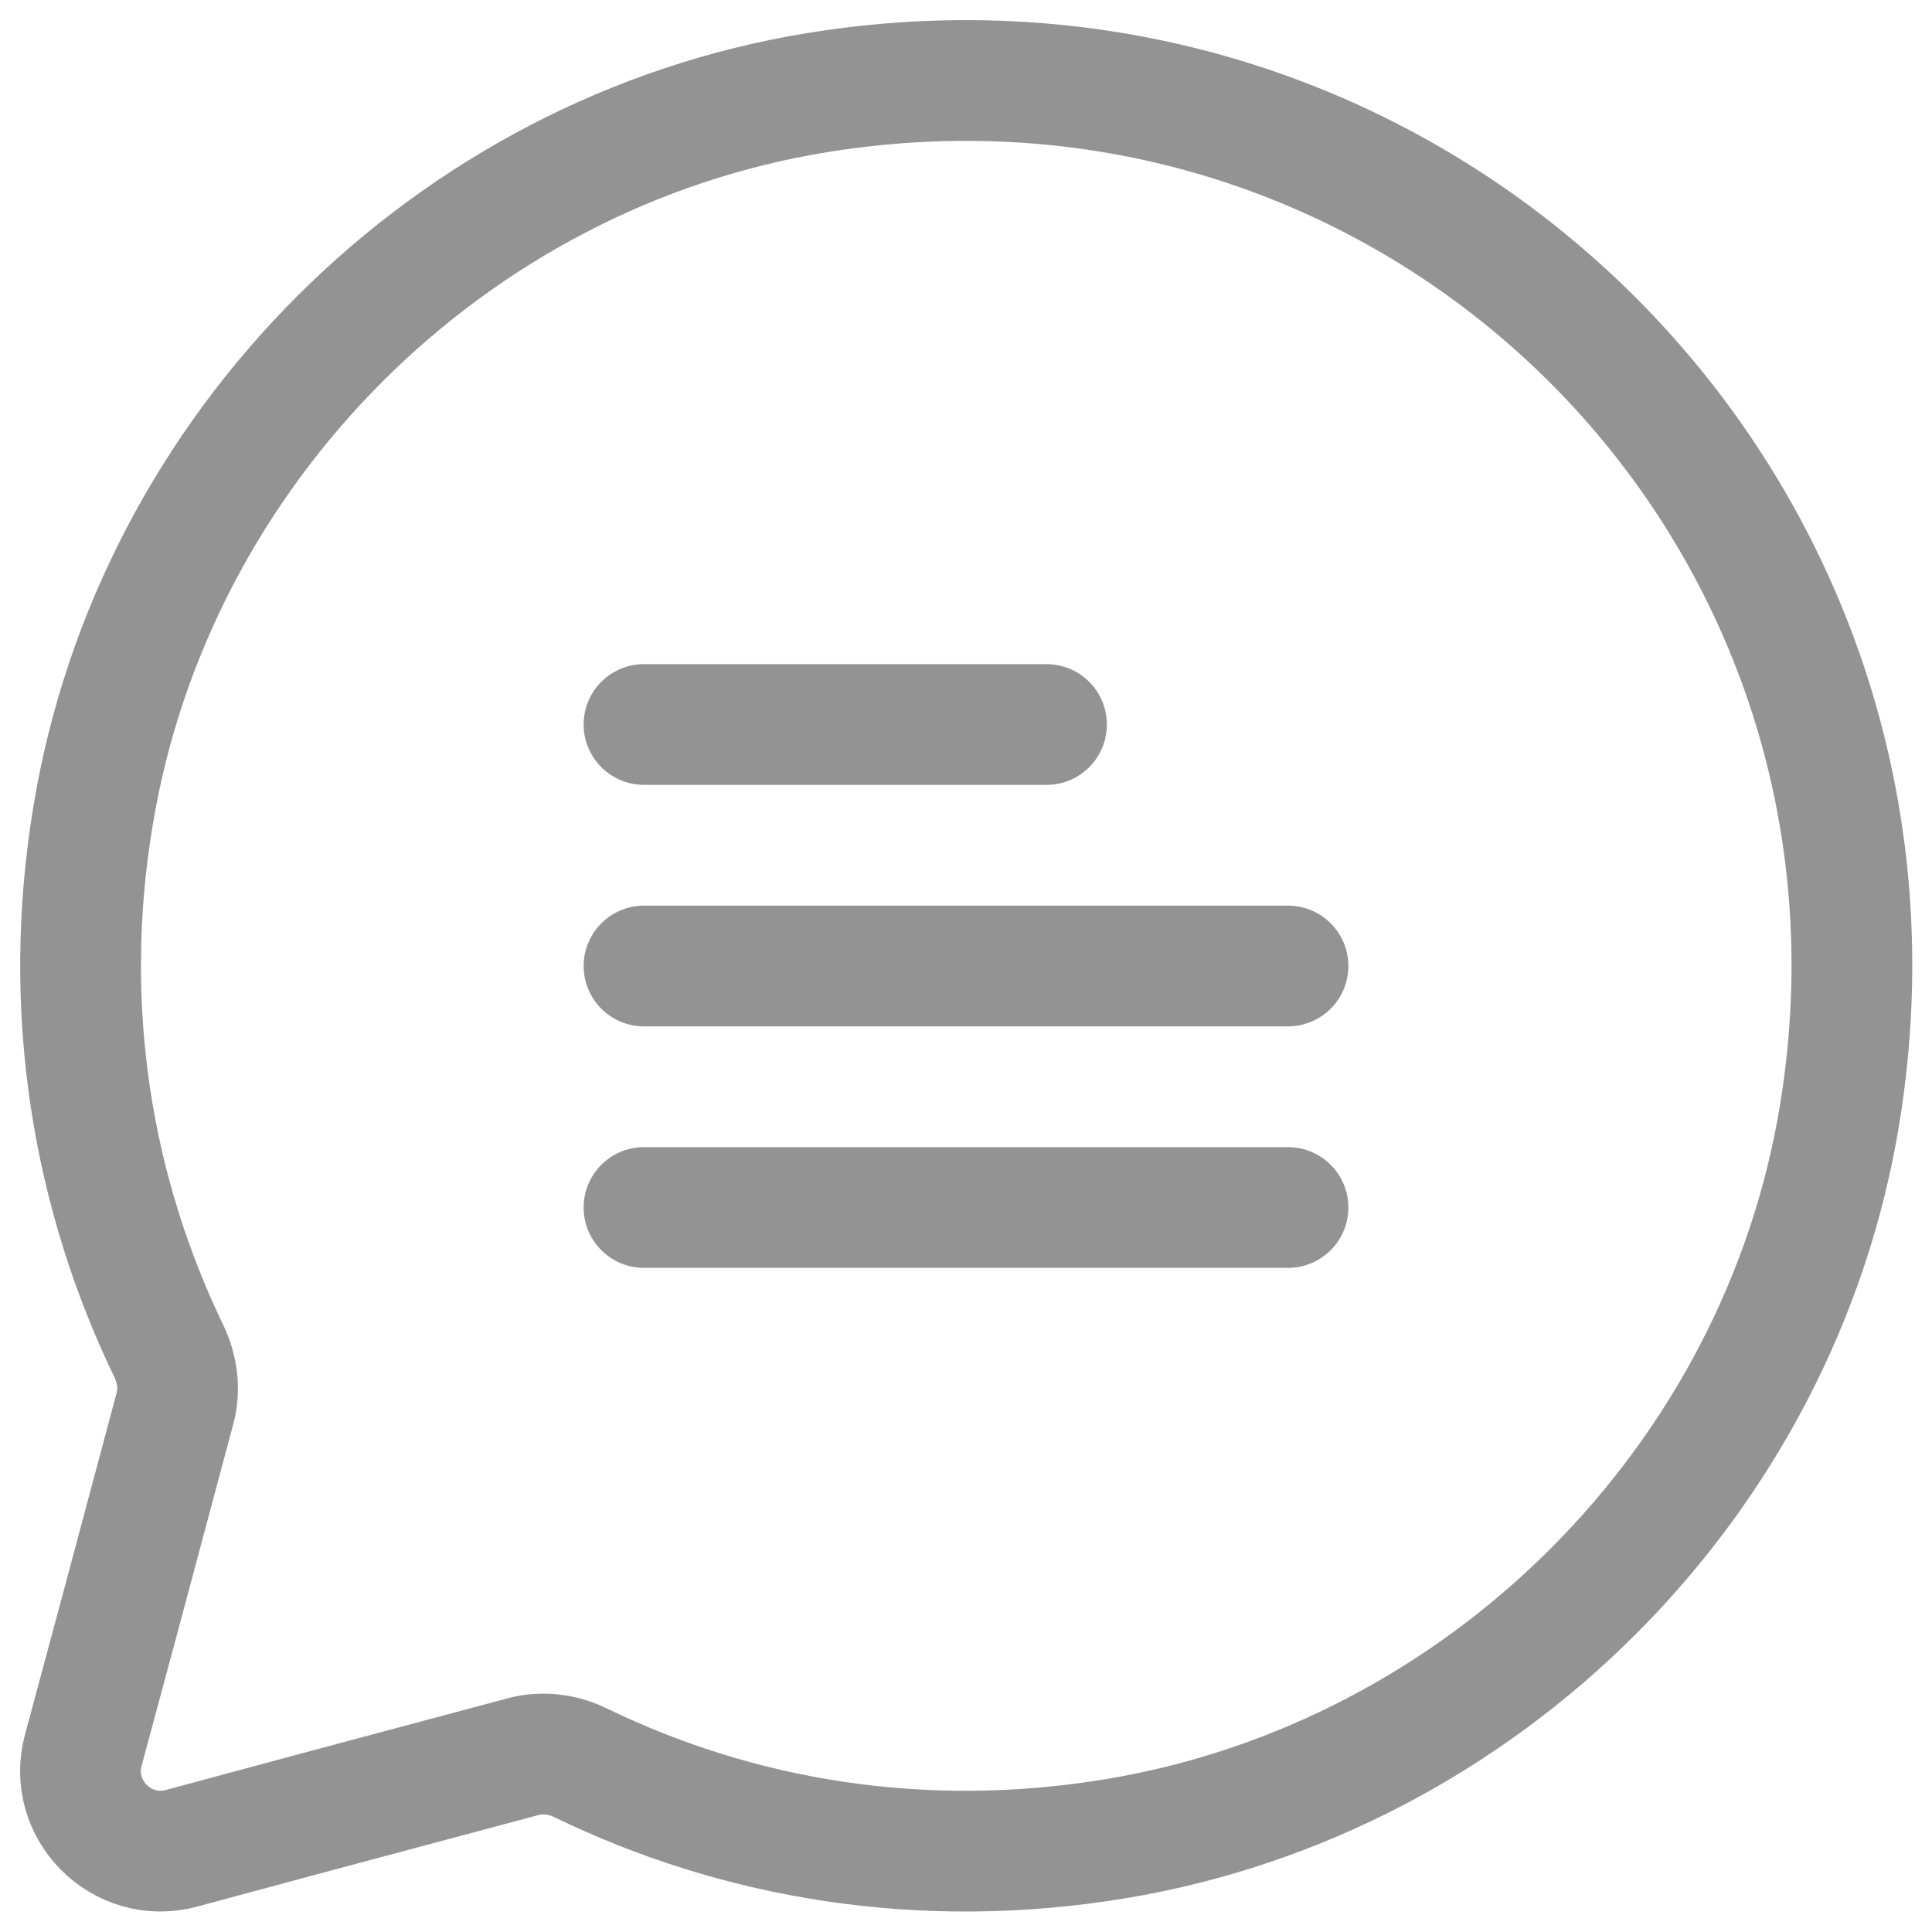 <svg width="24" height="24" viewBox="0 0 24 24" fill="none" xmlns="http://www.w3.org/2000/svg">
<path d="M10.155 1.15C5.585 1.89 1.905 5.57 1.155 10.14C0.755 12.55 1.155 14.84 2.105 16.8C2.205 17.02 2.235 17.26 2.175 17.49L1.485 20.07L1.035 21.74C0.835 22.48 1.515 23.16 2.255 22.96L3.925 22.51L6.505 21.82C6.735 21.76 6.985 21.79 7.195 21.89C9.165 22.85 11.455 23.24 13.865 22.84C18.435 22.08 22.115 18.4 22.855 13.83C24.075 6.33 17.675 -0.07 10.155 1.15Z" stroke="#939393" stroke-width="1.5" stroke-miterlimit="10" stroke-linecap="round"/>
<path d="M8 9H13" stroke="#939393" stroke-width="1.5" stroke-linecap="round"/>
<path d="M8 12H16" stroke="#939393" stroke-width="1.5" stroke-linecap="round"/>
<path d="M8 15H16" stroke="#939393" stroke-width="1.5" stroke-linecap="round"/>
</svg>
